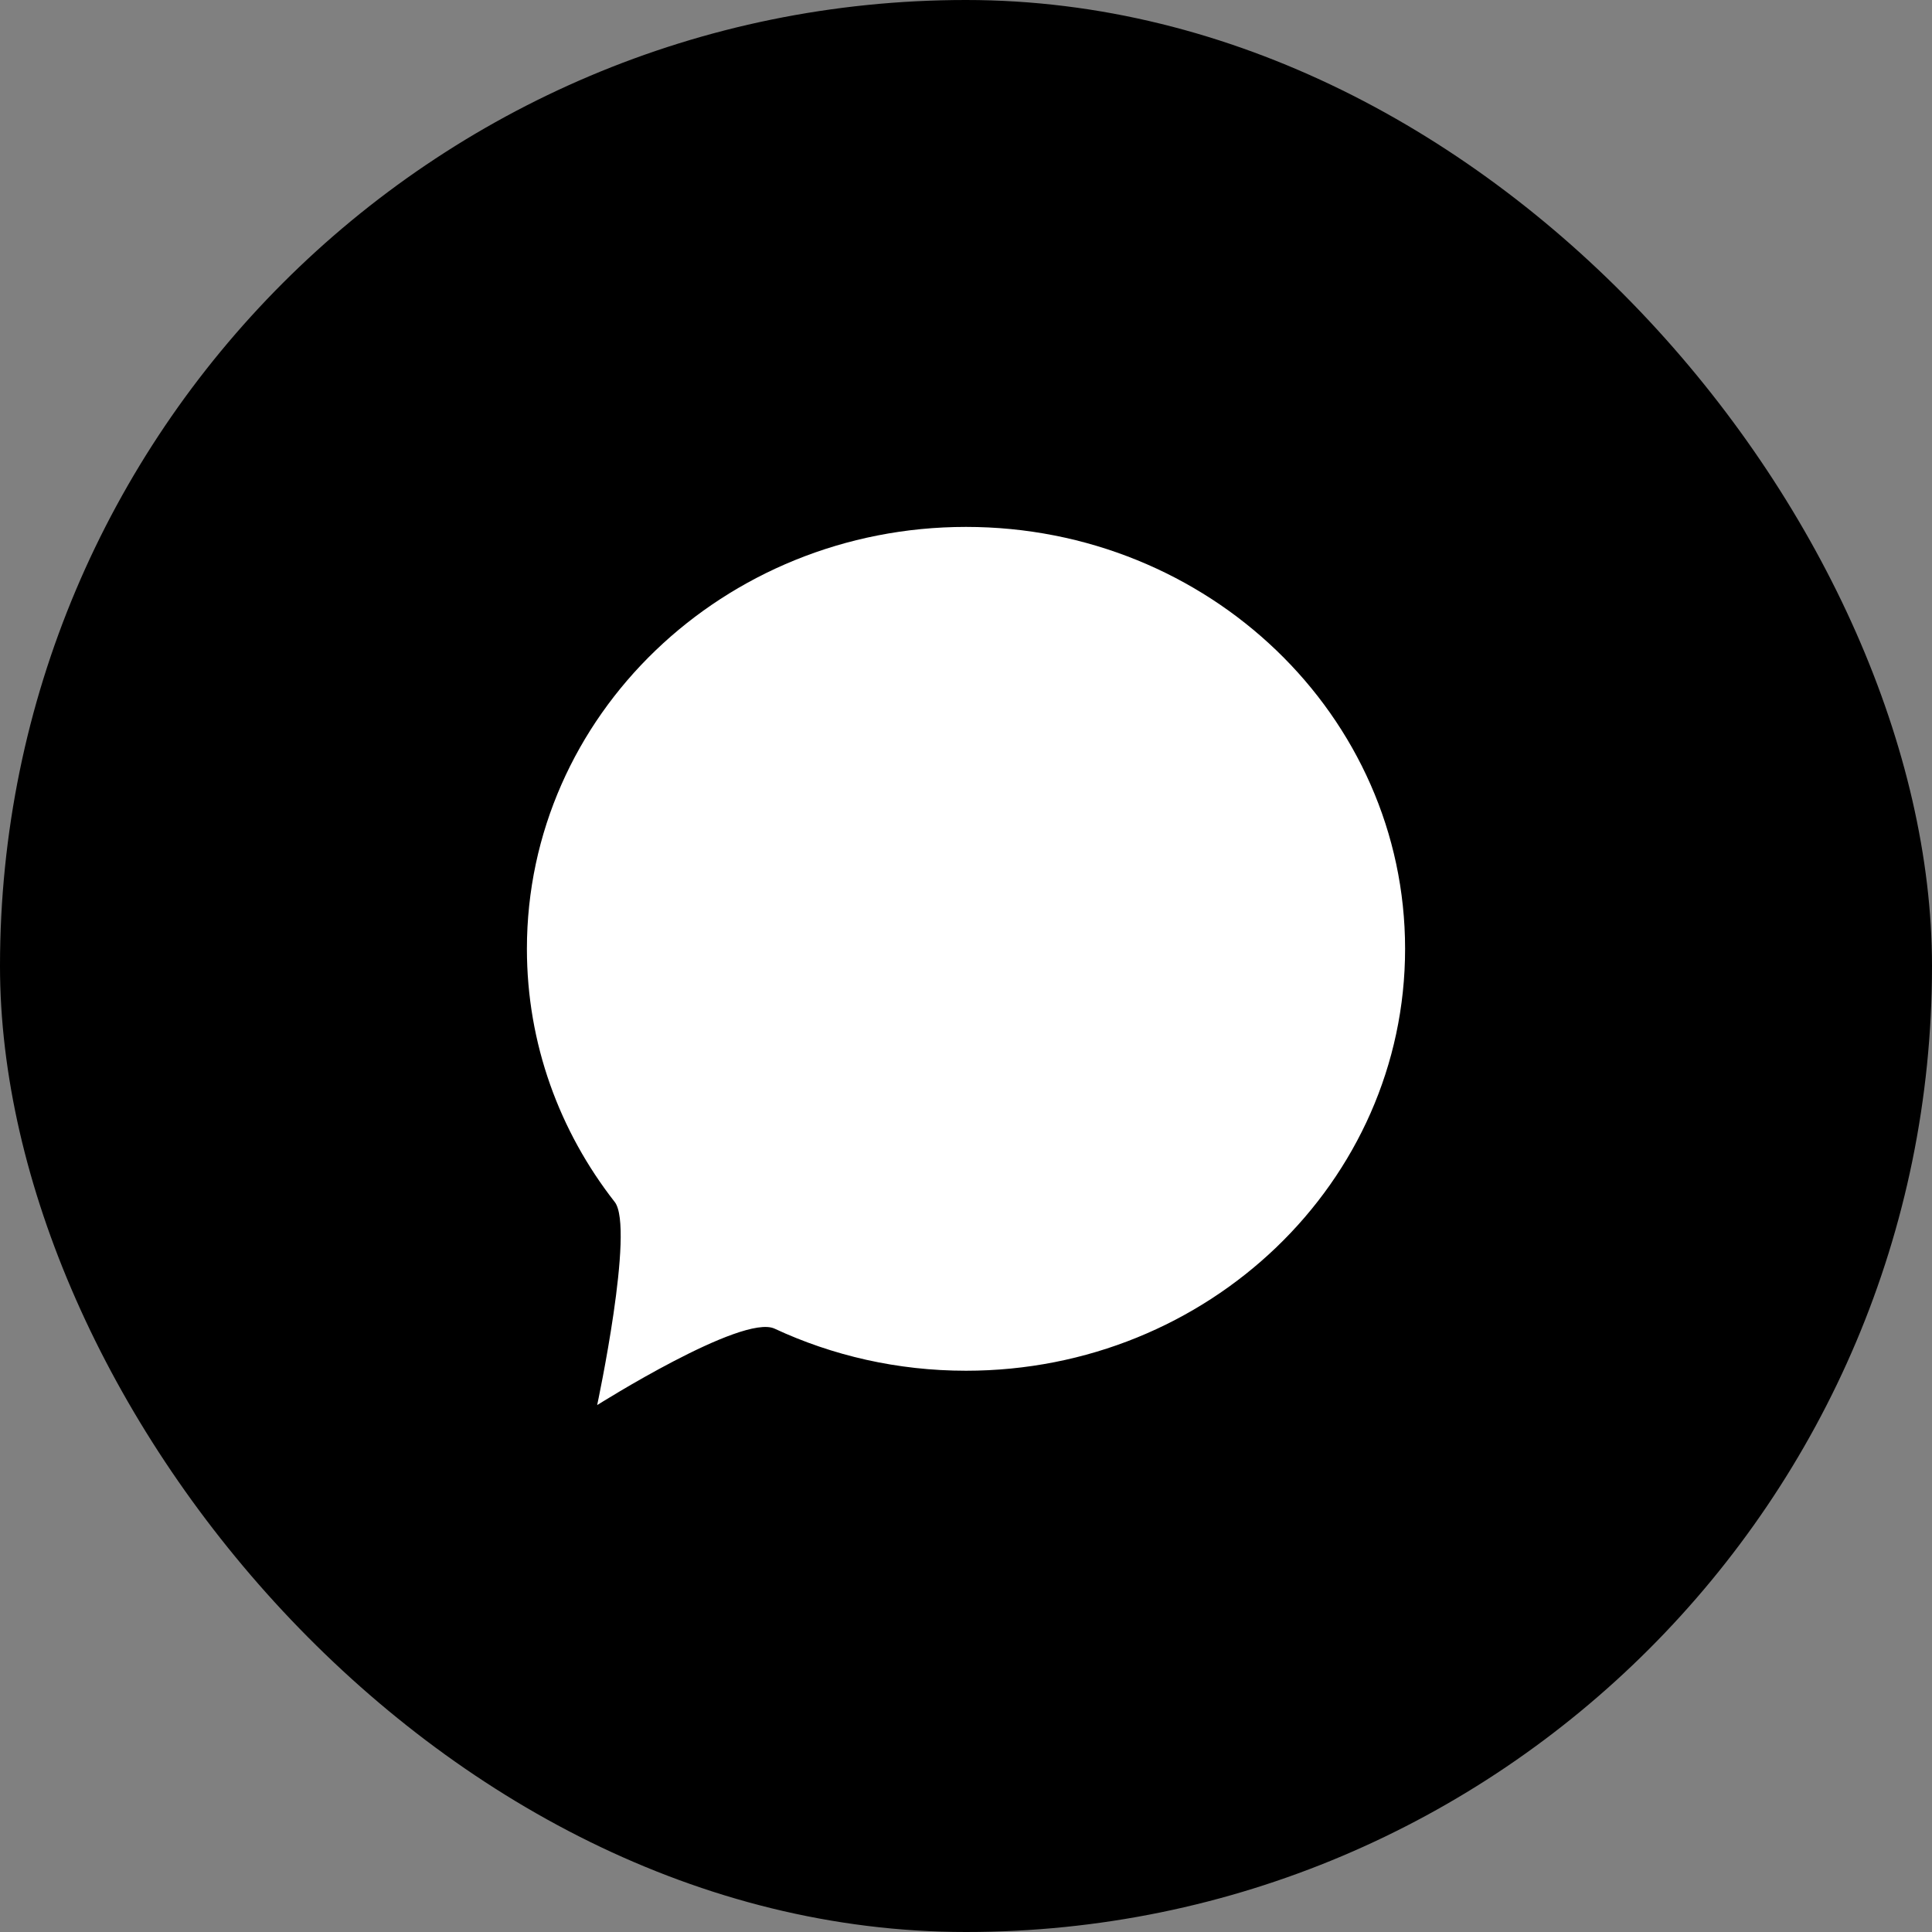 <svg width="55" height="55" viewBox="0 0 55 55" fill="none" xmlns="http://www.w3.org/2000/svg">
<rect x="0" y="0" width="55" height="55" fill="#808080" stroke="none"/>
<rect width="55" height="55" rx="27.5" fill="black"/>
<path d="M40 27.011C40 33.644 34.404 39.022 27.5 39.022C25.547 39.022 23.698 38.591 22.051 37.824C21.127 37.393 17 40 17 40C17 40 18.079 34.959 17.499 34.217C15.93 32.21 15 29.715 15 27.011C15 20.377 20.596 15 27.5 15C34.404 15 40 20.377 40 27.011Z" fill="white"/>
</svg>
